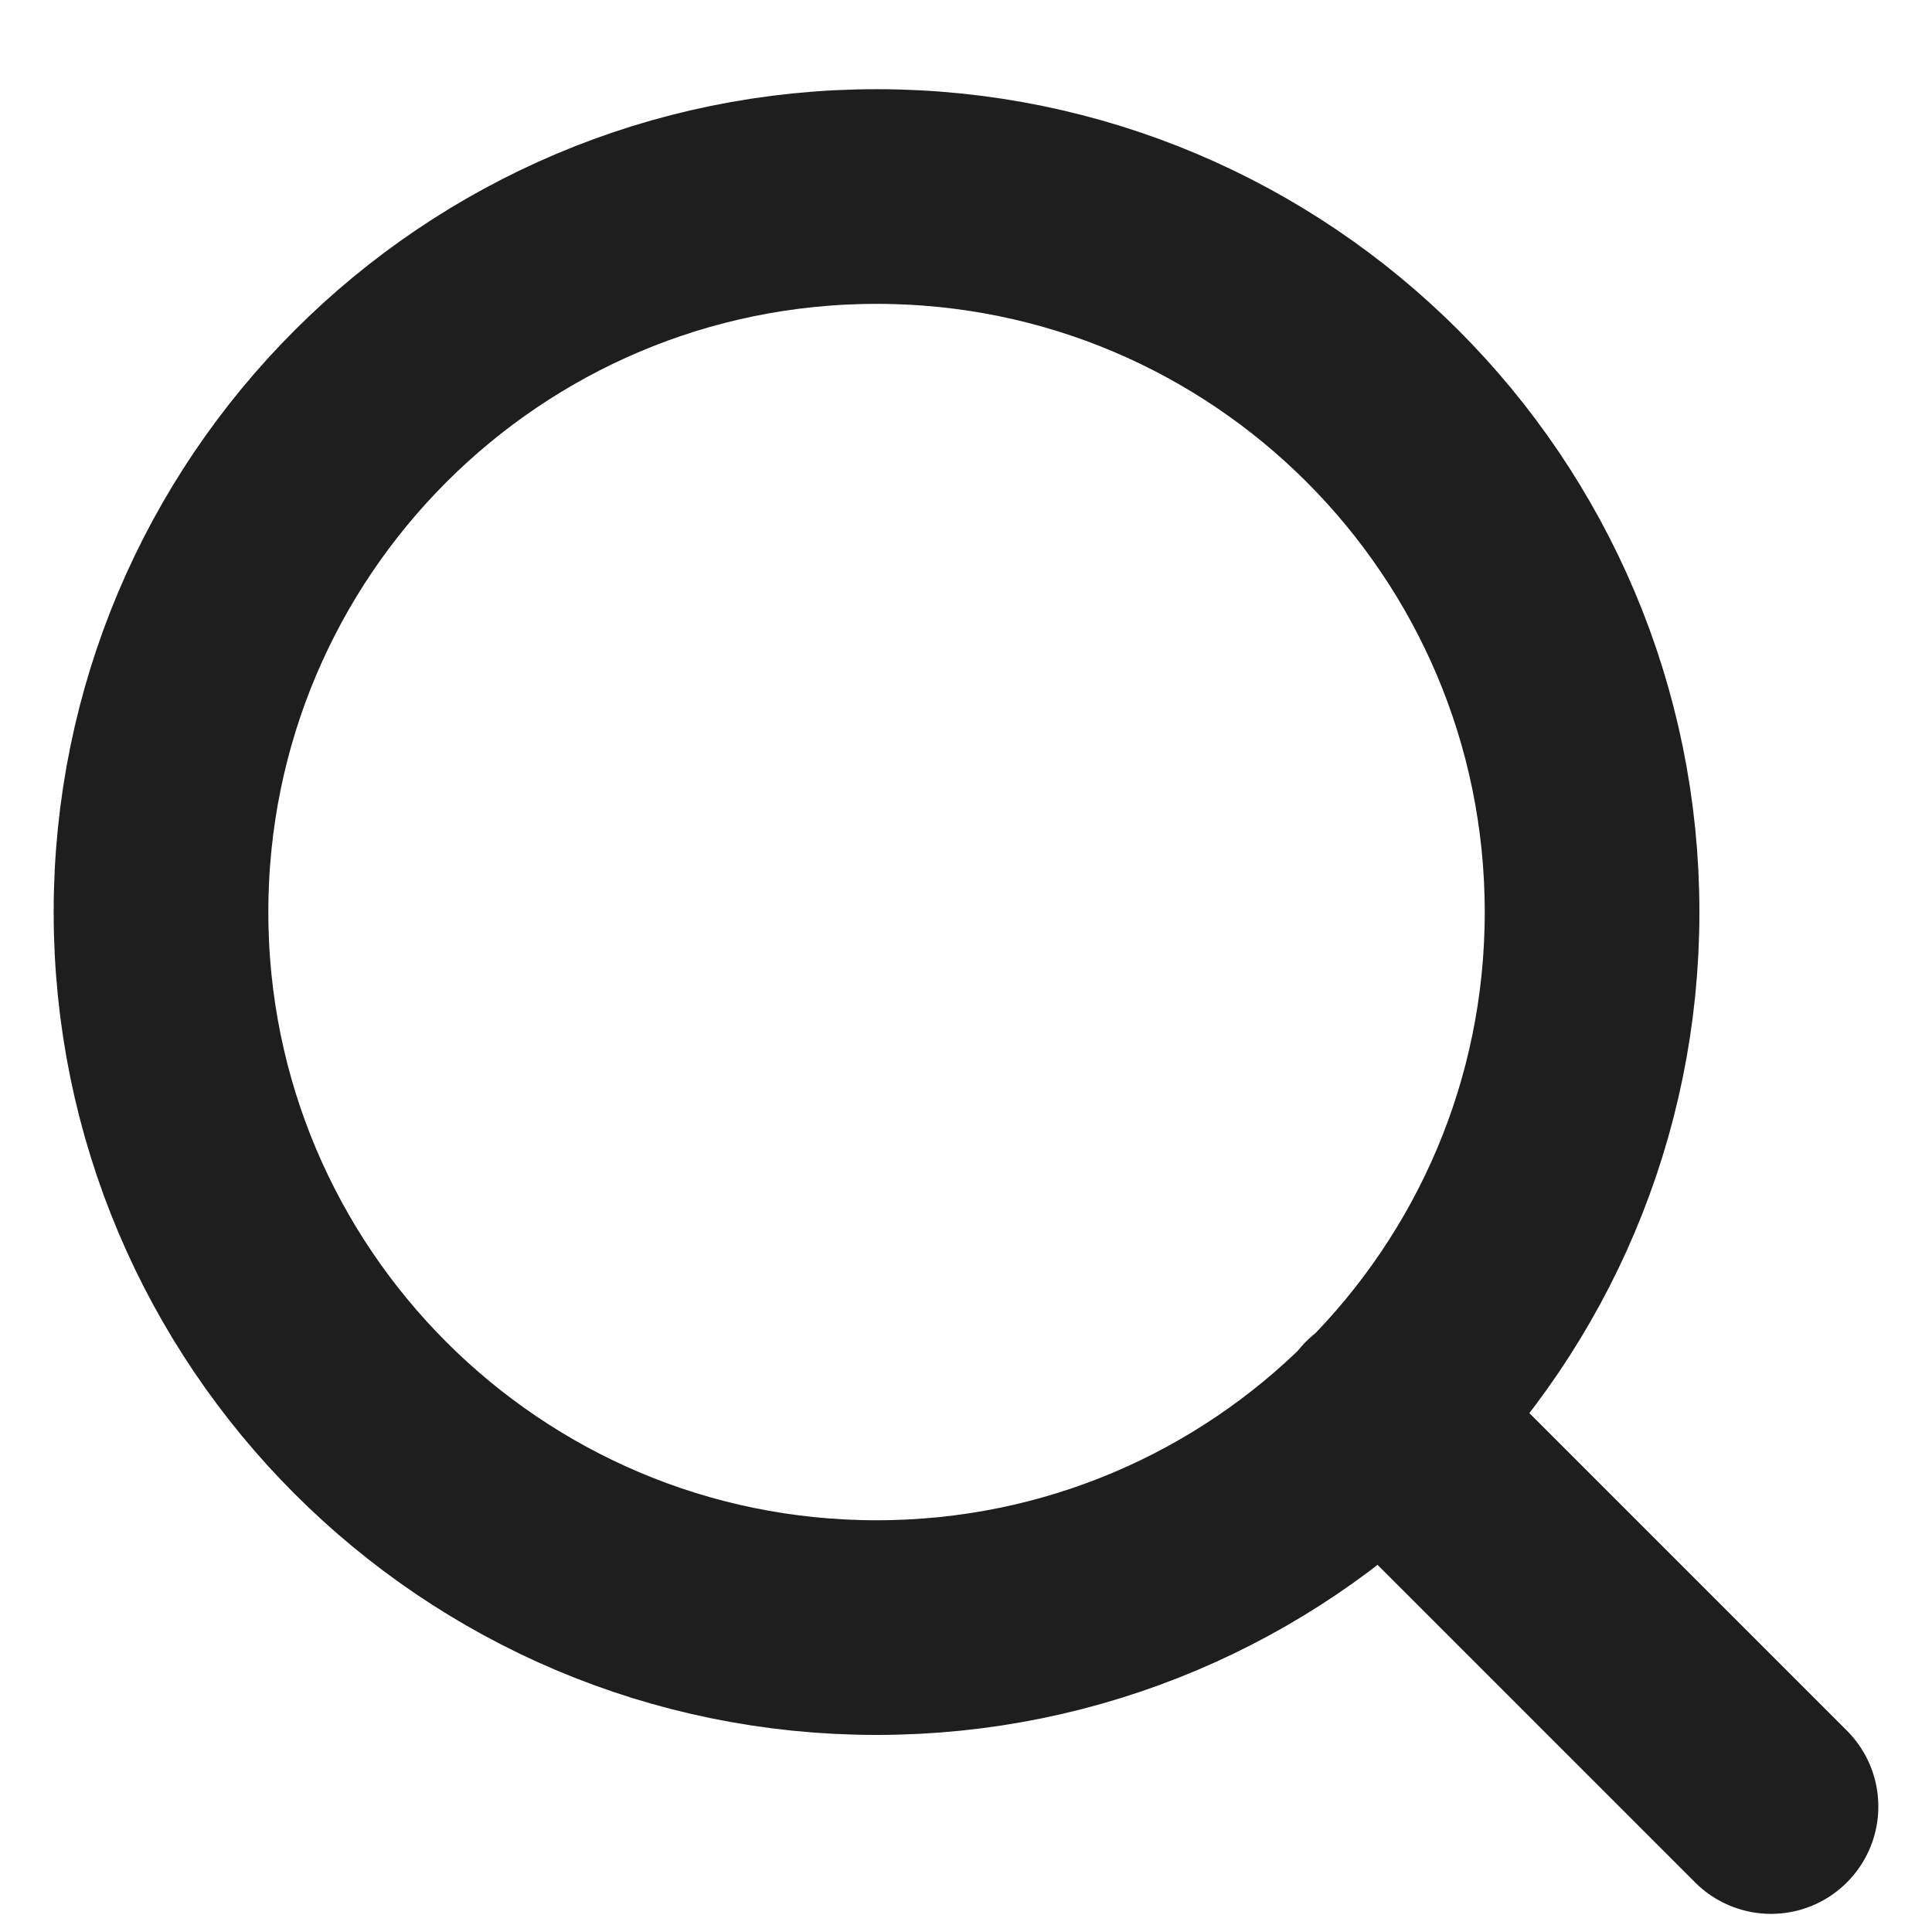 <svg width="18" height="18" viewBox="0 0 18 18" fill="none" xmlns="http://www.w3.org/2000/svg">
<path d="M16.5 16.831L12.875 13.206M14.833 8.498C14.833 12.18 11.849 15.164 8.167 15.164C4.485 15.164 1.5 12.18 1.5 8.498C1.5 4.816 4.485 1.831 8.167 1.831C11.849 1.831 14.833 4.816 14.833 8.498Z" stroke="#1E1E1E" stroke-width="2" stroke-linecap="round" stroke-linejoin="round"/>
</svg>
